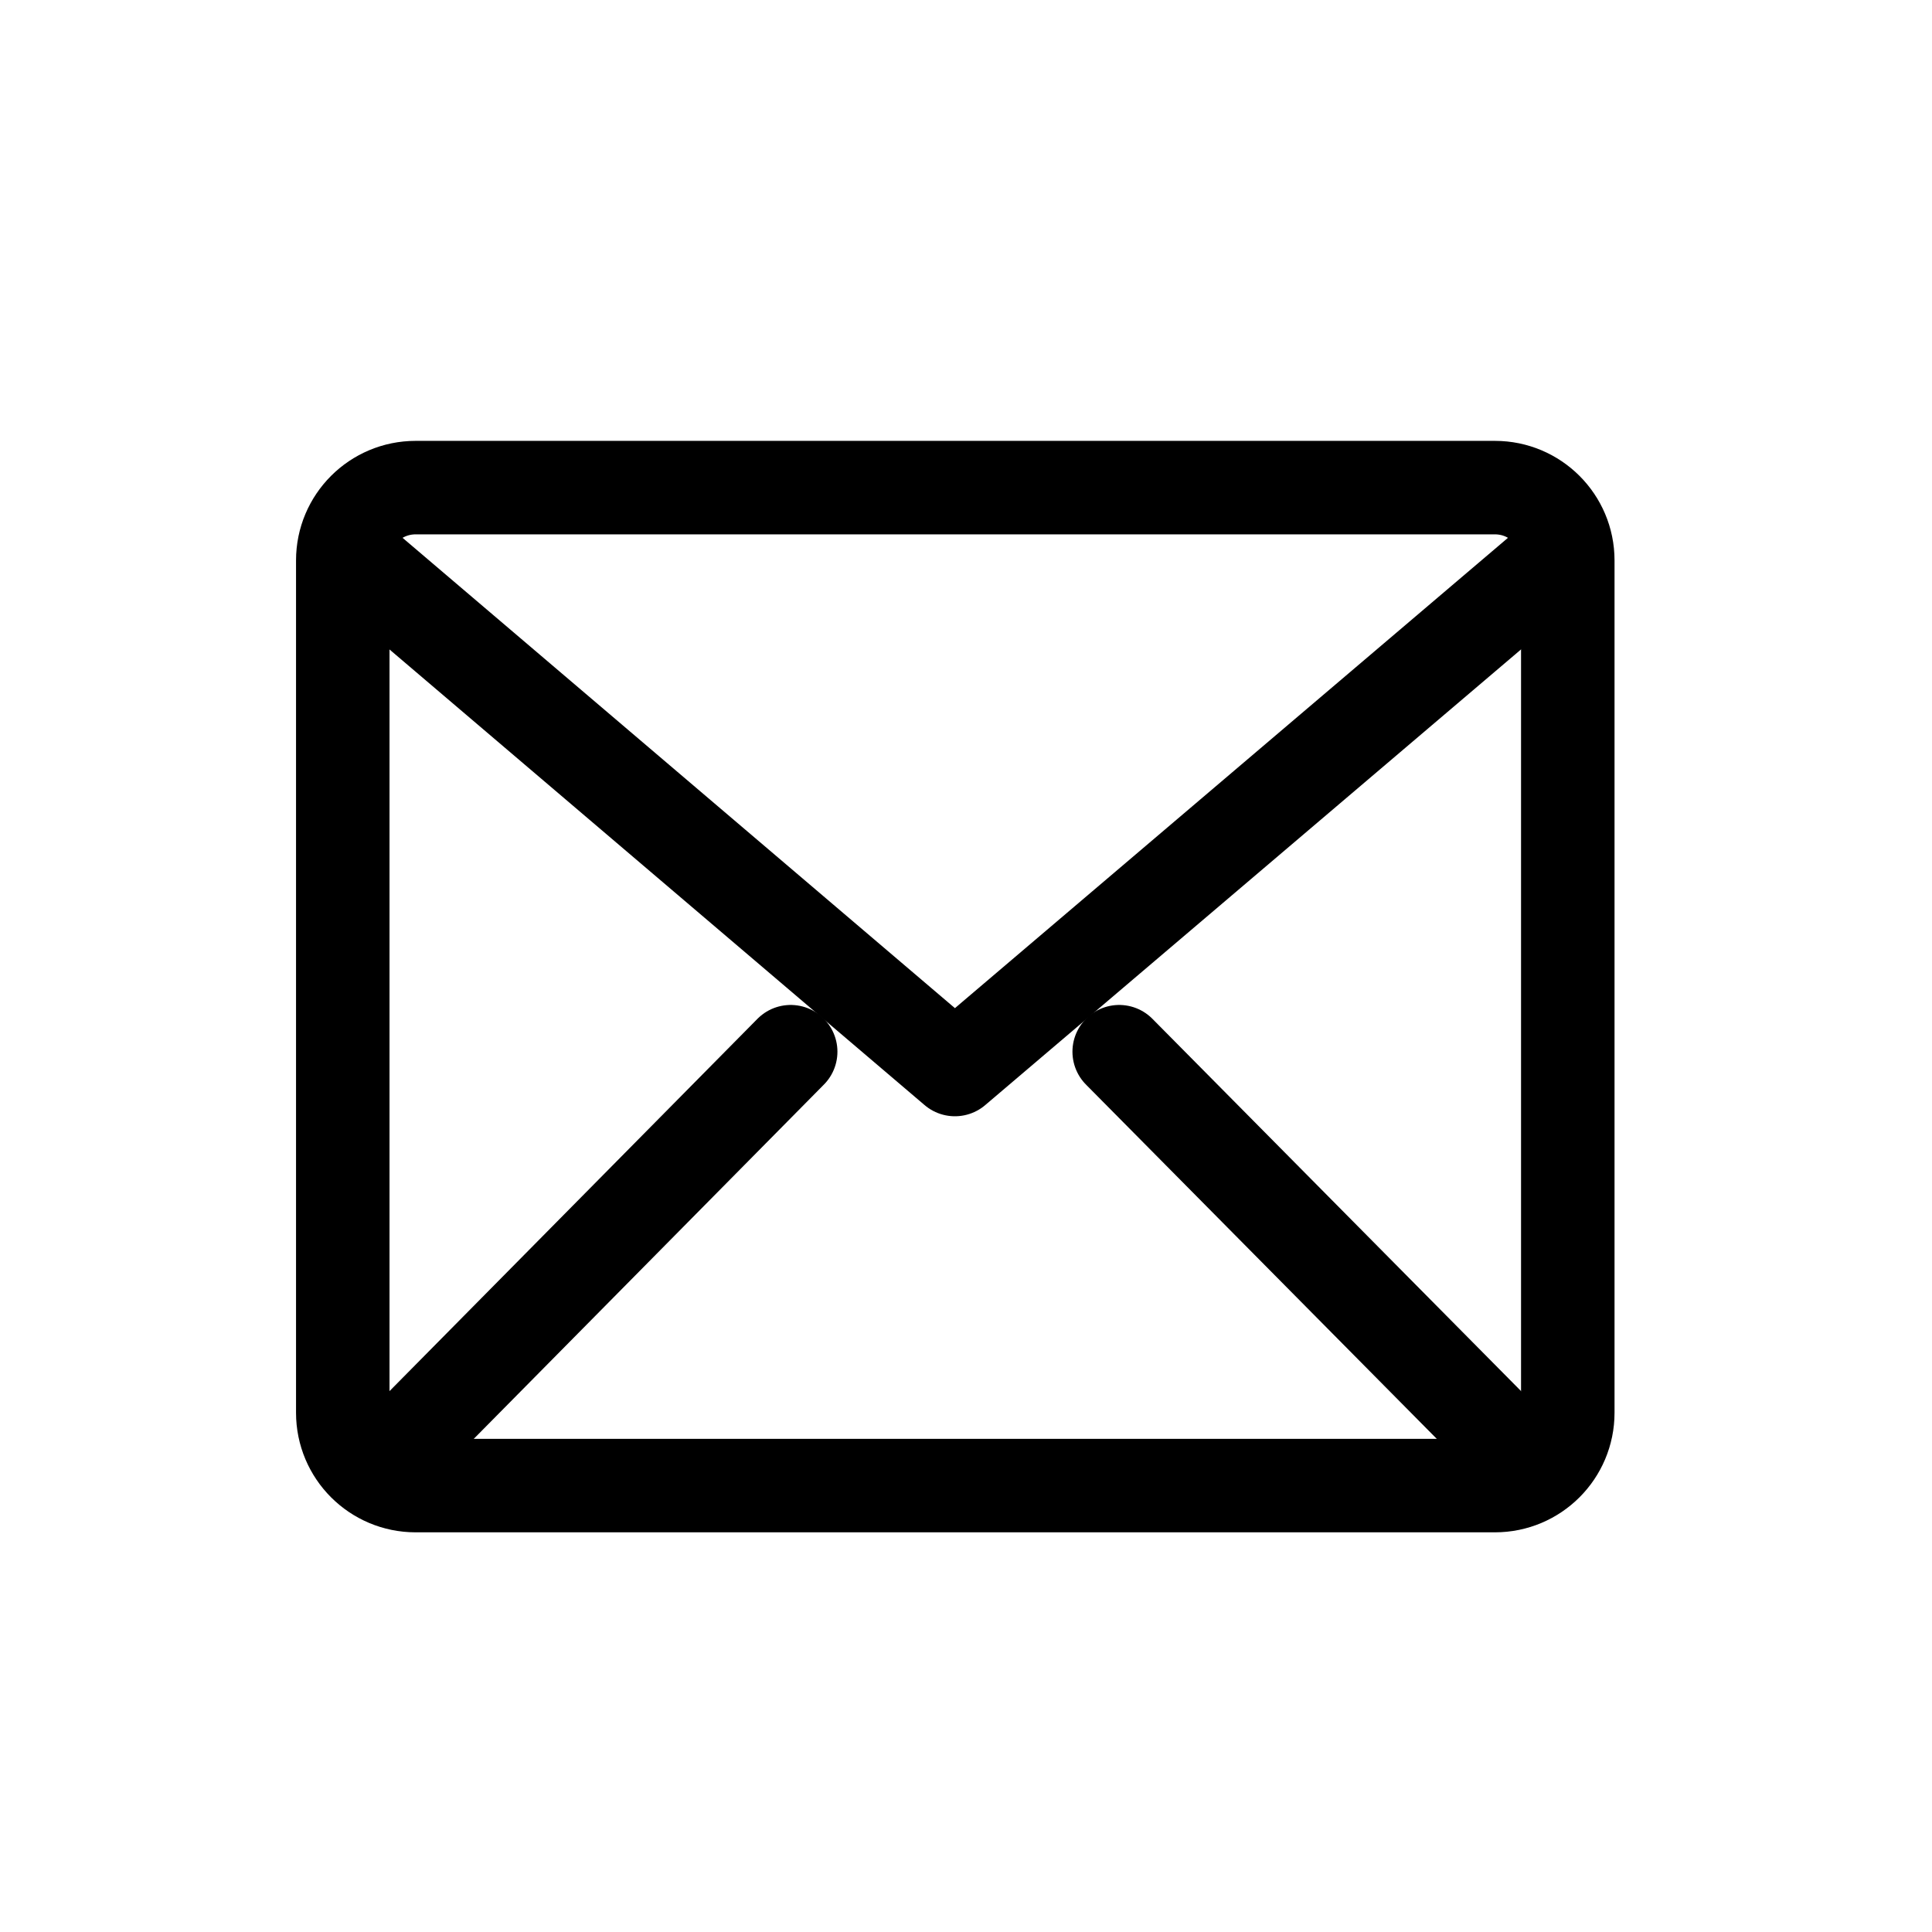<svg width="31" height="31" viewBox="0 0 31 31" fill="none" xmlns="http://www.w3.org/2000/svg">
  <path d="M23.987 7.824H6.669C6.023 7.824 5.5 8.347 5.5 8.992V22.668C5.5 23.314 6.023 23.837 6.669 23.837H23.987C24.633 23.837 25.156 23.314 25.156 22.668V8.992C25.156 8.347 24.633 7.824 23.987 7.824Z" stroke="currentColor" stroke-width="1.5" stroke-linecap="round" stroke-linejoin="round"/>
  <path d="M5.612 8.893L15.322 17.161L24.796 9.104" stroke="currentColor" stroke-width="1.5" stroke-linecap="round" stroke-linejoin="round"/>
  <path d="M12.687 16.875L6.421 23.215" stroke="currentColor" stroke-width="1.5" stroke-linecap="round" stroke-linejoin="round"/>
  <path d="M17.958 16.875L24.236 23.215" stroke="currentColor" stroke-width="1.5" stroke-linecap="round" stroke-linejoin="round"/>
</svg>
